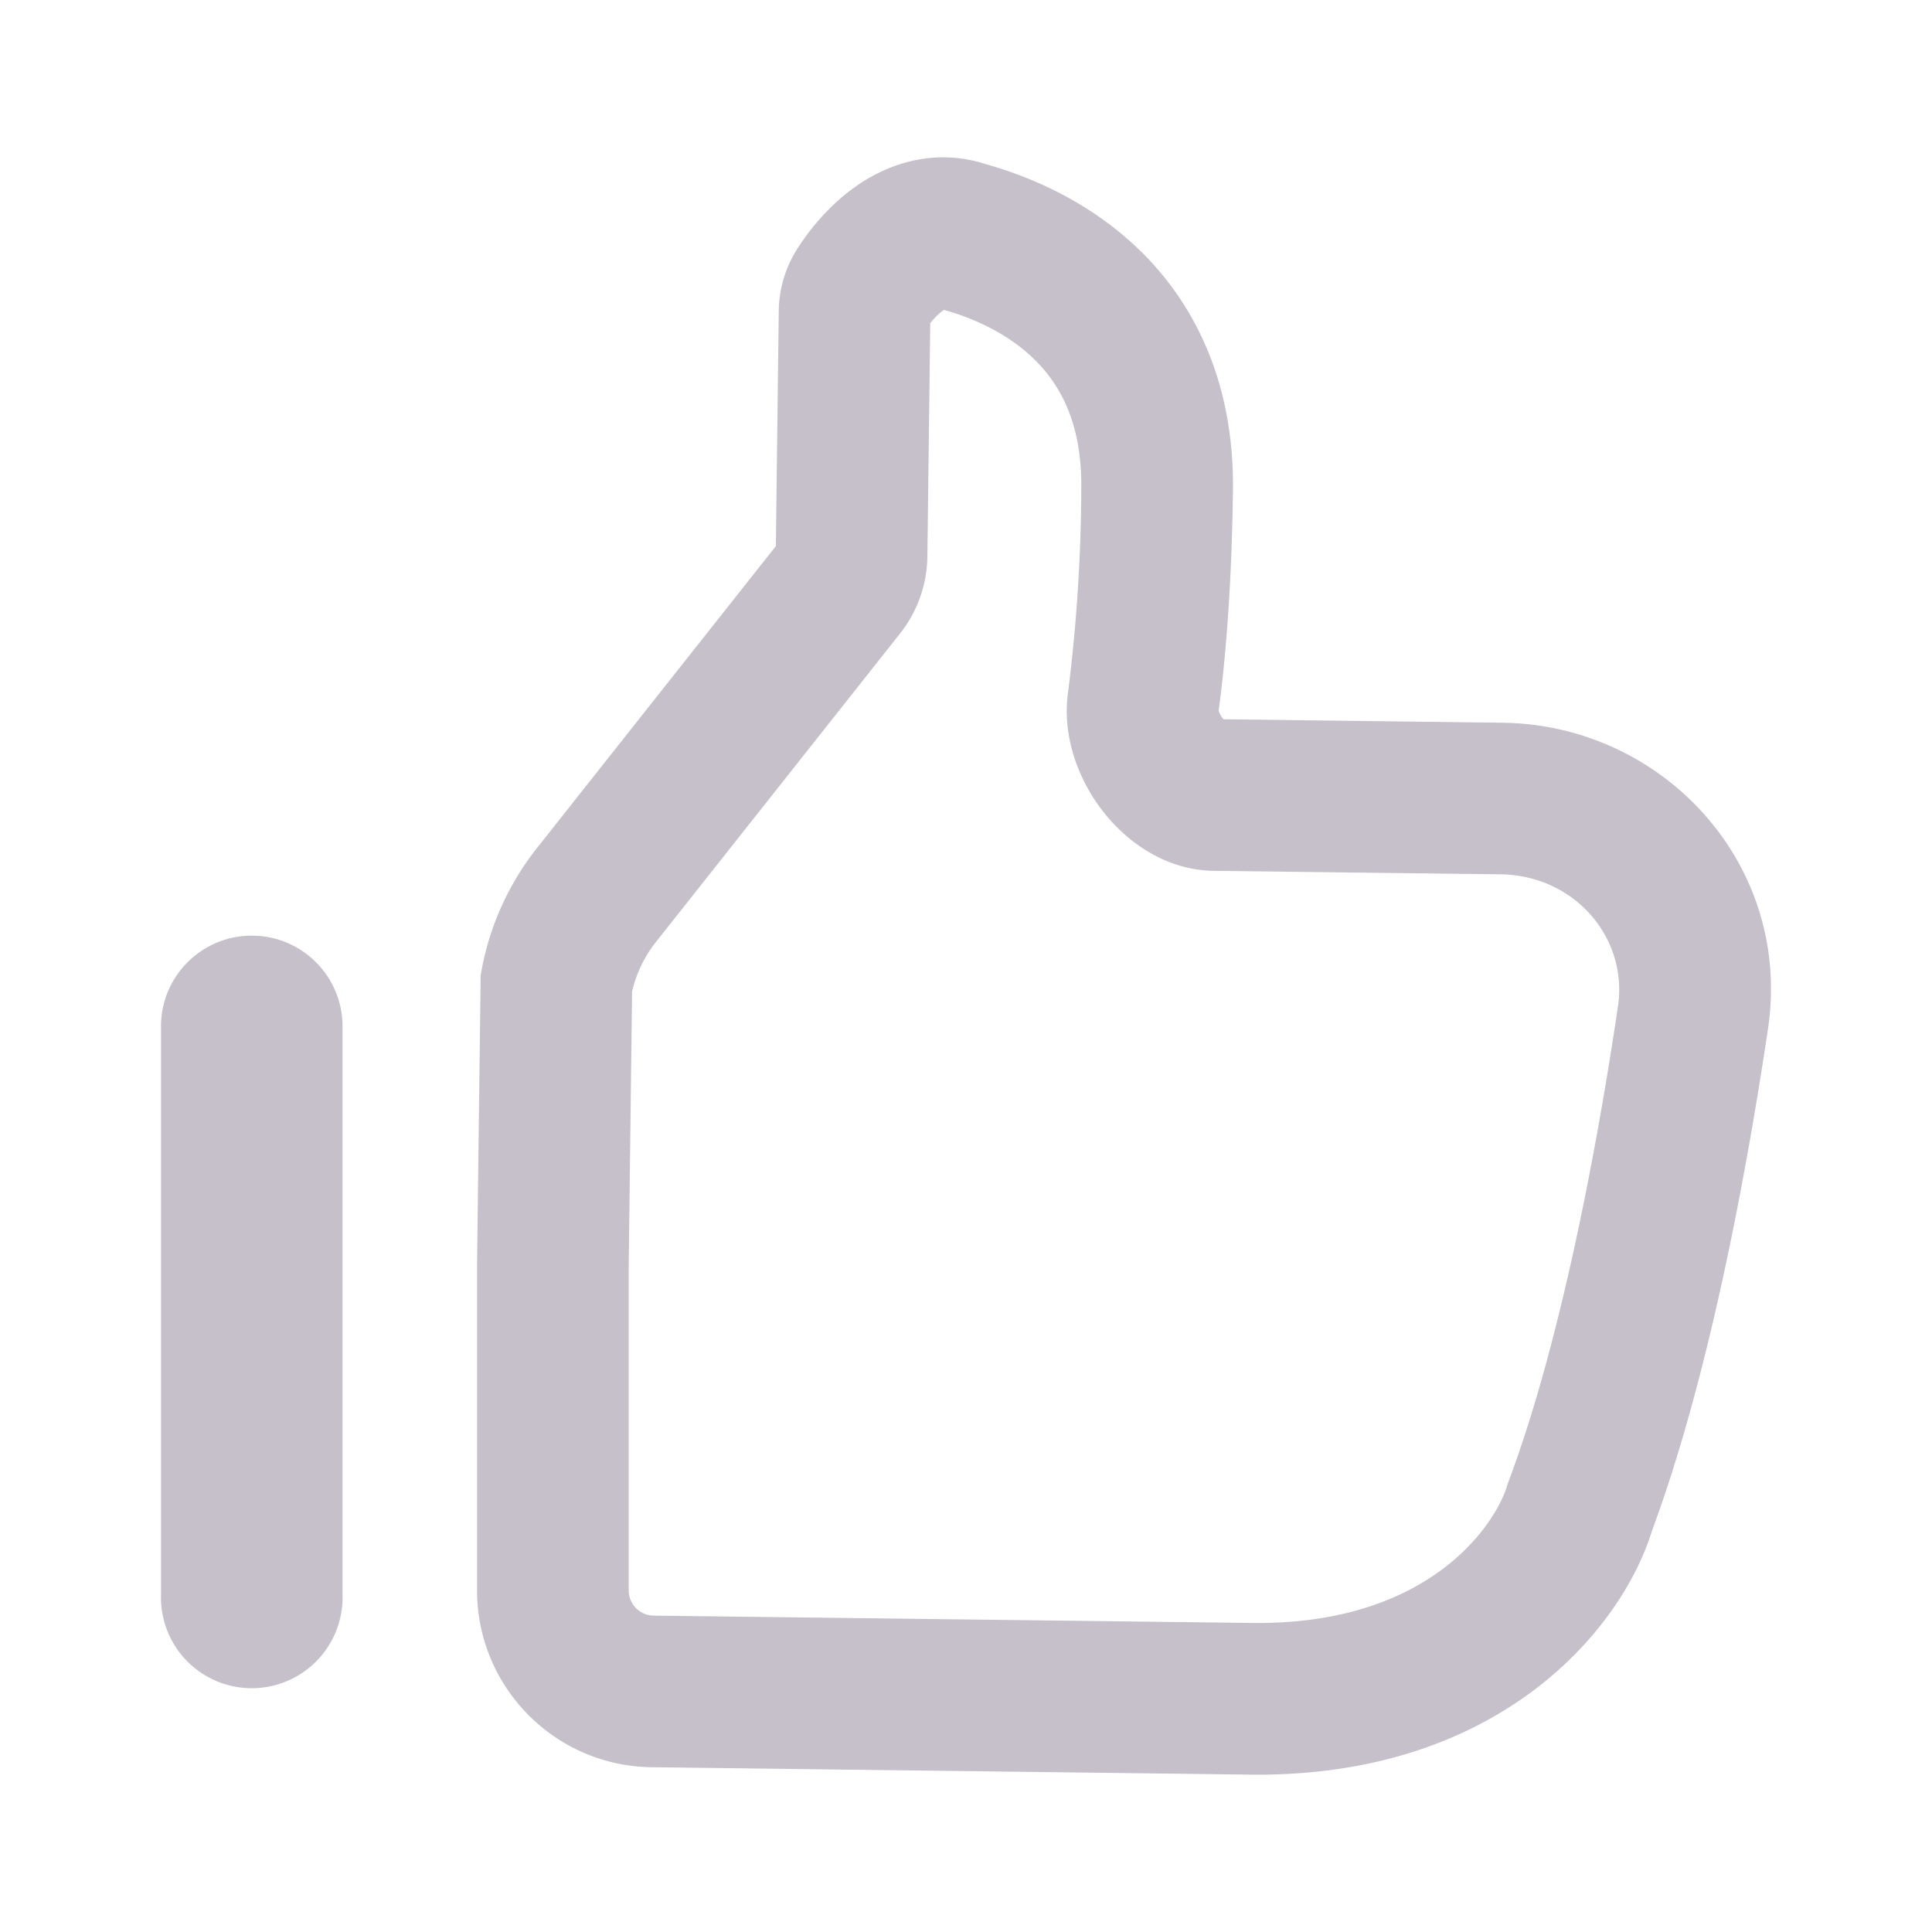 <svg width="24" height="24" fill="none" xmlns="http://www.w3.org/2000/svg"><path fill-rule="evenodd" clip-rule="evenodd" d="M14.165 3.116c-.64-.626-1.397-.93-1.91-1.074-.628-.206-1.186-.016-1.567.235-.37.244-.635.577-.794.83a1.468 1.468 0 00-.22.767l-.036 2.91-2.967 3.75a3.45 3.45 0 00-.686 1.505l-.015.08v.082l-.044 3.512v4.042c0 1.204.968 2.184 2.17 2.198l7.434.092c3.116.038 4.623-1.83 4.99-3.025.678-1.826 1.15-4.277 1.443-6.242.303-2.045-1.306-3.776-3.301-3.8l-3.463-.043a.313.313 0 01-.06-.104l-.001-.002c.094-.69.164-1.614.178-2.736.016-1.34-.473-2.313-1.15-2.977zM11.52 6.914l.036-2.9a.668.668 0 01.049-.057.665.665 0 01.119-.106l.001-.001h.003c.34.095.78.28 1.12.613.313.306.595.785.584 1.607a20.778 20.778 0 01-.164 2.528c-.079.563.14 1.094.415 1.457.27.357.754.755 1.4.763l3.556.043c.926.012 1.586.794 1.46 1.64-.289 1.948-.743 4.254-1.354 5.889l-.013.033-.01.033c-.123.424-.91 1.733-3.169 1.705L8.12 20.07a.314.314 0 01-.31-.314V15.73l.042-3.415a1.57 1.57 0 01.297-.614l3.033-3.833a1.57 1.57 0 00.338-.955zm-8.392 4.709c-.623 0-1.128.505-1.128 1.127v7.06a1.128 1.128 0 102.255 0v-7.06c0-.623-.505-1.127-1.127-1.127z" fill="#200E32" fill-opacity=".26"/></svg>